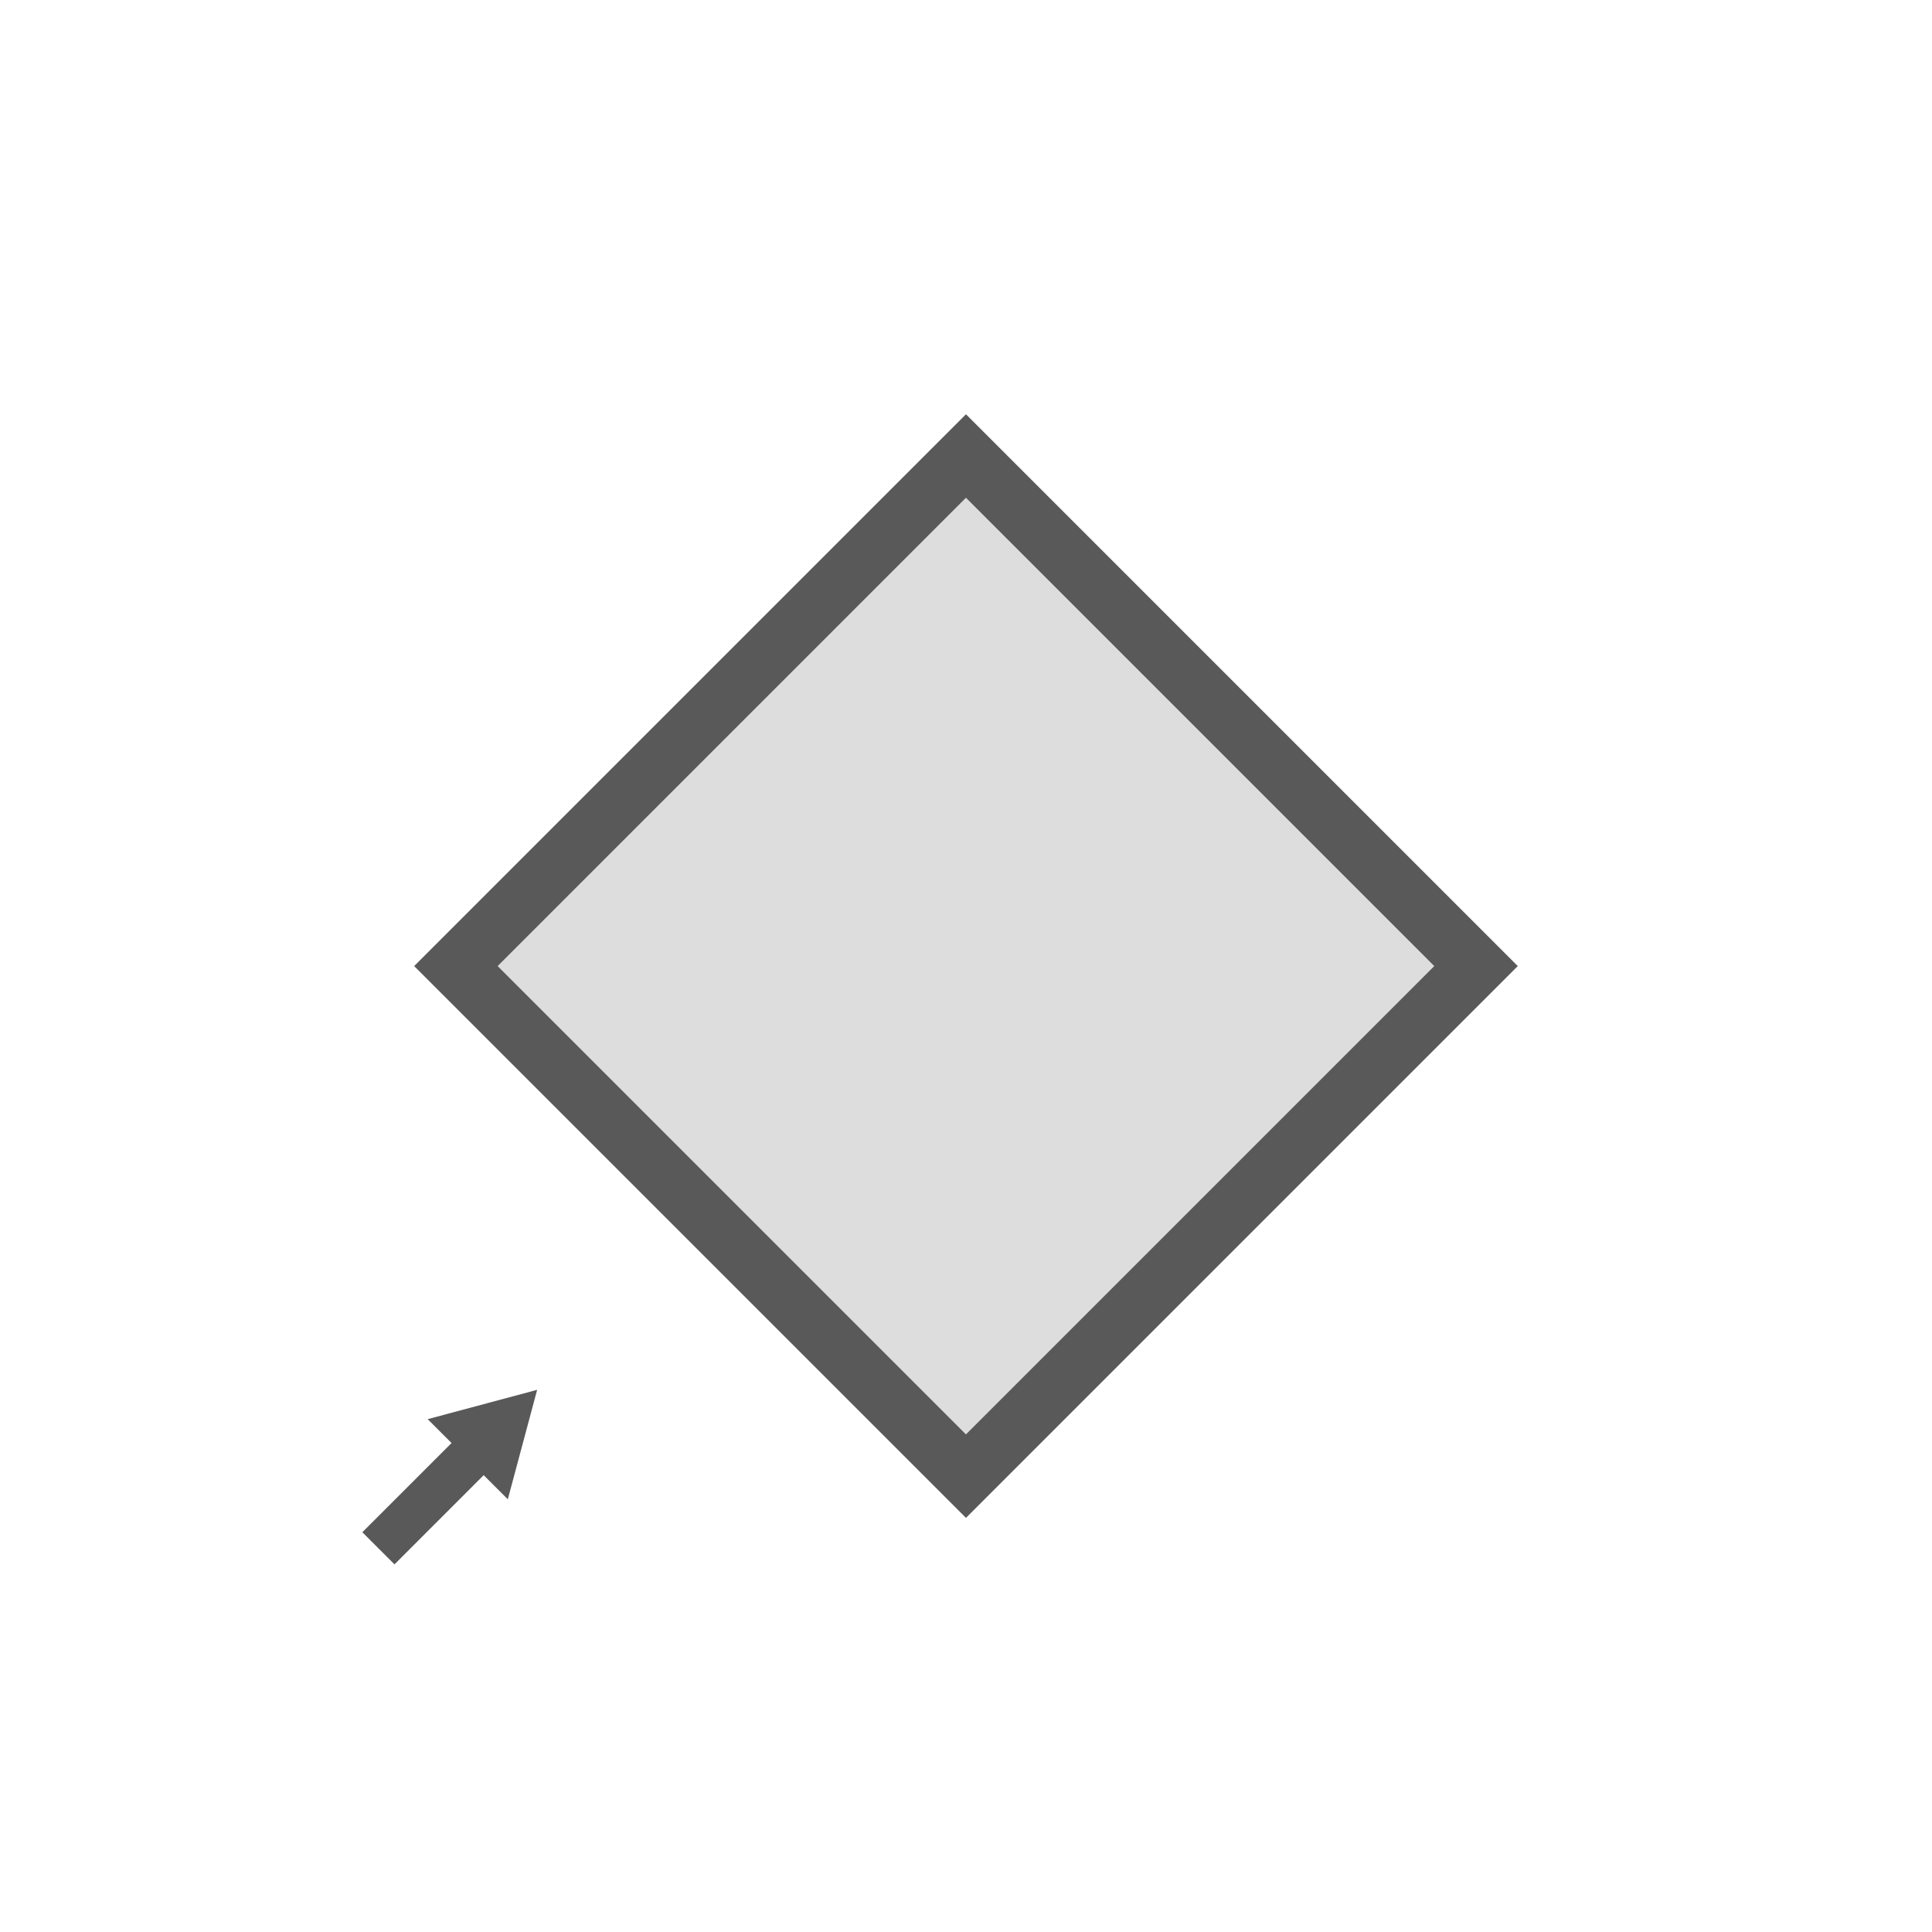 <?xml version="1.0" encoding="UTF-8" standalone="no"?>
<svg
   xmlns:dc="http://purl.org/dc/elements/1.1/"
   xmlns:cc="http://creativecommons.org/ns#"
   xmlns:rdf="http://www.w3.org/1999/02/22-rdf-syntax-ns#"
   xmlns:svg="http://www.w3.org/2000/svg"
   xmlns="http://www.w3.org/2000/svg"
   xmlns:sodipodi="http://sodipodi.sourceforge.net/DTD/sodipodi-0.dtd"
   xmlns:inkscape="http://www.inkscape.org/namespaces/inkscape"
   height="225"
   version="1.1"
   width="225"
   style="overflow:hidden"
   viewBox="-686.8 -85.2 180 180"
   preserveAspectRatio="xMinYMin"
   id="svg3949"
   sodipodi:docname="empty_pedigree.svg"
   inkscape:version="0.92.3 (2405546, 2018-03-11)">
  <sodipodi:namedview
     pagecolor="#ffffff"
     bordercolor="#666666"
     borderopacity="1"
     objecttolerance="10"
     gridtolerance="10"
     guidetolerance="10"
     inkscape:pageopacity="0"
     inkscape:pageshadow="2"
     inkscape:window-width="2493"
     inkscape:window-height="1385"
     id="namedview3951"
     showgrid="false"
     inkscape:zoom="1.2437065"
     inkscape:cx="151.89007"
     inkscape:cy="79.72957"
     inkscape:window-x="67"
     inkscape:window-y="27"
     inkscape:window-maximized="1"
     inkscape:current-layer="svg3949" />
  <circle
     style="display:none;fill:#cccccc;stroke:#000000"
     cx="-570.8"
     cy="-70.2"
     r="6"
     id="circle3853" />
  <rect
     style="display:none;fill:#cccccc;stroke:#000000"
     x="-627.8"
     y="-75.7"
     width="11"
     height="11"
     rx="0"
     ry="0"
     id="rect3855" />
  <path
     style="display:none;fill:none;stroke:#555555;stroke-width:1.667"
     d="m -616.8,-70.2 h 40"
     id="path3857"
     inkscape:connector-curvature="0" />
  <rect
     x="-1343.6"
     y="-304.4"
     width="1493.6"
     height="618.4"
     rx="0"
     ry="0"
     style="opacity:0;fill:#0000ff;stroke:none;stroke-width:1"
     class="panning-background"
     id="rect3859" />
  <desc
     id="desc3861">Created with Raphaël 2.1.0</desc>
  <defs
     id="defs3903">
    <linearGradient
       id="grad:282330-_ccc-_ccc"
       x1="-7.54"
       y1="191.96"
       x2="2.54"
       y2="197.78"
       gradientUnits="userSpaceOnUse"
       gradientTransform="matrix(1,0,0,1,-479.393,253.498)">
      <stop
         offset="0%"
         stop-color="#cccccc"
         style="-webkit-tap-highlight-color: rgba(0, 0, 0, 0);"
         id="stop3863" />
      <stop
         offset="100%"
         stop-color="#cccccc"
         stop-opacity="0"
         style="-webkit-tap-highlight-color: rgba(0, 0, 0, 0);"
         id="stop3865" />
    </linearGradient>
    <linearGradient
       id="grad:2810-hsb_0.53__1__.75_-hsb_0.53__.5__.25_"
       x1="-7.915"
       y1="191.585"
       x2="2.915"
       y2="191.585"
       gradientUnits="userSpaceOnUse"
       gradientTransform="matrix(1,0,0,1,-479.393,253.498)">
      <stop
         offset="0%"
         stop-color="#009cbf"
         style="-webkit-tap-highlight-color: rgba(0, 0, 0, 0);"
         id="stop3868" />
      <stop
         offset="100%"
         stop-color="#1f3a3f"
         style="-webkit-tap-highlight-color: rgba(0, 0, 0, 0);"
         id="stop3870" />
    </linearGradient>
    <radialGradient
       id="grad:288r_.5_.1__ccc-_ccc"
       fx="65.383"
       fy="132.129"
       gradientTransform="matrix(0.918,0,0,1.09,-656.8,-219.2)"
       cx="65.383"
       cy="136.732"
       r="5.754"
       gradientUnits="userSpaceOnUse">
      <stop
         offset="0%"
         stop-color="#cccccc"
         style="-webkit-tap-highlight-color: rgba(0, 0, 0, 0);"
         id="stop3873" />
      <stop
         offset="100%"
         stop-color="#cccccc"
         stop-opacity="0"
         style="-webkit-tap-highlight-color: rgba(0, 0, 0, 0);"
         id="stop3875" />
    </radialGradient>
    <radialGradient
       id="grad:287r_.5_.9_hsb_0.53__1__.75_-hsb_0.53__.5__.25_"
       fx="60"
       fy="154.28"
       cx="60"
       cy="149"
       r="6.6"
       gradientUnits="userSpaceOnUse"
       gradientTransform="translate(-656.8,-219.2)">
      <stop
         offset="0%"
         stop-color="#009cbf"
         style="-webkit-tap-highlight-color: rgba(0, 0, 0, 0);"
         id="stop3878" />
      <stop
         offset="100%"
         stop-color="#1f3a3f"
         style="-webkit-tap-highlight-color: rgba(0, 0, 0, 0);"
         id="stop3880" />
    </radialGradient>
    <linearGradient
       id="grad:292330-_ccc-_ccc"
       x1="54.96"
       y1="293.96"
       x2="65.04"
       y2="299.78"
       gradientUnits="userSpaceOnUse"
       gradientTransform="matrix(1,0,0,1,-425.574,179.428)">
      <stop
         offset="0%"
         stop-color="#cccccc"
         style="-webkit-tap-highlight-color: rgba(0, 0, 0, 0);"
         id="stop3883" />
      <stop
         offset="100%"
         stop-color="#cccccc"
         stop-opacity="0"
         style="-webkit-tap-highlight-color: rgba(0, 0, 0, 0);"
         id="stop3885" />
    </linearGradient>
    <linearGradient
       id="grad:2910-hsb_0.53__1__.75_-hsb_0.53__.5__.25_"
       x1="54.585"
       y1="293.585"
       x2="65.415"
       y2="293.585"
       gradientUnits="userSpaceOnUse"
       gradientTransform="matrix(1,0,0,1,-425.574,179.428)">
      <stop
         offset="0%"
         stop-color="#009cbf"
         style="-webkit-tap-highlight-color: rgba(0, 0, 0, 0);"
         id="stop3888" />
      <stop
         offset="100%"
         stop-color="#1f3a3f"
         style="-webkit-tap-highlight-color: rgba(0, 0, 0, 0);"
         id="stop3890" />
    </linearGradient>
    <linearGradient
       id="grad:296330-_ccc-_ccc"
       x1="129.96"
       y1="218.96"
       x2="140.04"
       y2="224.78"
       gradientUnits="userSpaceOnUse"
       gradientTransform="matrix(1,0,0,1,-500.574,148.362)">
      <stop
         offset="0%"
         stop-color="#cccccc"
         style="-webkit-tap-highlight-color: rgba(0, 0, 0, 0);"
         id="stop3893" />
      <stop
         offset="100%"
         stop-color="#cccccc"
         stop-opacity="0"
         style="-webkit-tap-highlight-color: rgba(0, 0, 0, 0);"
         id="stop3895" />
    </linearGradient>
    <linearGradient
       id="grad:2950-hsb_0.53__1__.75_-hsb_0.53__.5__.25_"
       x1="129.585"
       y1="218.585"
       x2="140.415"
       y2="218.585"
       gradientUnits="userSpaceOnUse"
       gradientTransform="matrix(1,0,0,1,-500.574,148.362)">
      <stop
         offset="0%"
         stop-color="#009cbf"
         style="-webkit-tap-highlight-color: rgba(0, 0, 0, 0);"
         id="stop3898" />
      <stop
         offset="100%"
         stop-color="#1f3a3f"
         style="-webkit-tap-highlight-color: rgba(0, 0, 0, 0);"
         id="stop3900" />
    </linearGradient>
  </defs>
  <rect
     style="opacity:0;fill:#000000;fill-opacity:0;stroke:none"
     x="-686.8"
     y="-85.2"
     width="180"
     height="180"
     rx="5"
     ry="5"
     id="rect3905" />
  <rect
     style="opacity:0;fill:#808080;fill-opacity:0.35;stroke:none"
     x="-686.8"
     y="-85.2"
     width="180"
     height="180"
     rx="5"
     ry="5"
     id="rect3907" />
  <path
     style="display:none;fill:none;stroke:#808080;stroke-width:5"
     d="m -596.8,4.8 v -57 h -65"
     id="path3909"
     inkscape:connector-curvature="0" />
  <path
     style="display:none;fill:none;stroke:#808080;stroke-width:5"
     d="m -596.8,4.8 v 55"
     id="path3911"
     inkscape:connector-curvature="0" />
  <path
     style="display:none;fill:none;stroke:#808080;stroke-width:5"
     d="m -596.8,4.8 h 55"
     id="path3913"
     inkscape:connector-curvature="0" />
  <rect
     style="opacity:0.3;fill:#808080;stroke:none;stroke-width:1"
     x="-446.72"
     y="397.281"
     width="62.225"
     height="62.225"
     rx="0"
     ry="0"
     transform="rotate(45)"
     id="rect3915" />
  <rect
     style="fill:#dddddd;stroke:#595959;stroke-width:5.5"
     x="-452.208"
     y="391.8"
     width="67.206"
     height="67.206"
     rx="0"
     ry="0"
     transform="rotate(45)"
     id="rect3917" />
  <path
     style="opacity:1;fill:#595959;stroke:none;stroke-width:1"
     d="m -644.73,49.245 c 0,0 -8.313,8.31 -8.313,8.31 0,0 2.996,2.996 2.996,2.996 0,0 8.31,-8.312 8.311,-8.312 -4.4e-4,0 2.248,2.247 2.248,2.247 0,0 2.732,-10.198 2.732,-10.198 0,0 -10.198,2.732 -10.198,2.732 0,0 2.223,2.223 2.223,2.223 0,5.5e-4 0,5.5e-4 0,5.5e-4"
     id="path3919"
     inkscape:connector-curvature="0" />
  <path
     style="display:none;fill:none;stroke:#808080;stroke-width:5"
     d="m -660.133,-52.2 0.833,30"
     id="path3921"
     inkscape:connector-curvature="0" />
  <path
     style="display:none;fill:none;stroke:#808080;stroke-width:5"
     d="m -596.8,-52.2 v -18"
     id="path3923"
     inkscape:connector-curvature="0" />
  <path
     style="display:none;fill:none;stroke:#808080;stroke-width:5"
     d="m -596.8,57.8 v 22"
     id="path3925"
     inkscape:connector-curvature="0" />
  <path
     style="display:none;fill:none;stroke:#808080;stroke-width:5"
     d="m -543.8,4.8 h 22"
     id="path3927"
     inkscape:connector-curvature="0" />
  <rect
     style="opacity:0;fill:#008000;fill-opacity:0.35;stroke:none"
     x="-686.8"
     y="-85.2"
     width="180"
     height="180"
     rx="0"
     ry="0"
     id="rect3929" />
  <rect
     style="display:none;fill:#000000;fill-opacity:0;stroke:none;stroke-width:5.5"
     x="-452.208"
     y="391.8"
     width="67.206"
     height="67.206"
     rx="0"
     ry="0"
     transform="rotate(45)"
     id="rect3931" />
  <rect
     style="display:none;opacity:1;fill:url(#grad:2810-hsb_0.53__1__.75_-hsb_0.53__.5__.25_);fill-opacity:1;stroke:#555555;stroke-width:0.75"
     x="-486.933"
     y="445.456"
     width="10.08"
     height="10.08"
     rx="0"
     ry="0"
     transform="rotate(45)"
     id="rect3933" />
  <rect
     style="display:none;opacity:1;fill:url(#grad:282330-_ccc-_ccc);fill-opacity:1;stroke:none;stroke-width:1;stroke-opacity:0"
     x="-486.933"
     y="445.456"
     width="10.08"
     height="10.08"
     rx="1"
     ry="1"
     transform="rotate(45)"
     id="rect3935" />
  <circle
     style="display:none;opacity:1;fill:url(#grad:287r_.5_.9_hsb_0.53__1__.75_-hsb_0.53__.5__.25_);fill-opacity:1;stroke:none"
     cx="-596.8"
     cy="-70.2"
     id="ellipse3937"
     r="6.6" />
  <ellipse
     style="display:none;opacity:1;fill:url(#grad:288r_.5_.1__ccc-_ccc);fill-opacity:1;stroke:none;stroke-opacity:0"
     cx="-596.8"
     cy="-70.2"
     rx="5.28"
     ry="6.27"
     id="ellipse3939" />
  <rect
     style="display:none;opacity:1;fill:url(#grad:2910-hsb_0.53__1__.75_-hsb_0.53__.5__.25_);fill-opacity:1;stroke:#555555;stroke-width:0.75"
     x="-370.615"
     y="473.386"
     width="10.08"
     height="10.08"
     rx="0"
     ry="0"
     transform="rotate(45)"
     id="rect3941" />
  <rect
     style="display:none;opacity:1;fill:url(#grad:292330-_ccc-_ccc);fill-opacity:1;stroke:none;stroke-width:1;stroke-opacity:0"
     x="-370.615"
     y="473.386"
     width="10.08"
     height="10.08"
     rx="1"
     ry="1"
     transform="rotate(45)"
     id="rect3943" />
  <rect
     style="display:none;opacity:1;fill:url(#grad:2950-hsb_0.53__1__.75_-hsb_0.53__.5__.25_);fill-opacity:1;stroke:#555555;stroke-width:0.75"
     x="-370.615"
     y="367.32"
     width="10.08"
     height="10.08"
     rx="0"
     ry="0"
     transform="rotate(45)"
     id="rect3945" />
  <rect
     style="display:none;opacity:1;fill:url(#grad:296330-_ccc-_ccc);fill-opacity:1;stroke:none;stroke-width:1;stroke-opacity:0"
     x="-370.615"
     y="367.32"
     width="10.08"
     height="10.08"
     rx="1"
     ry="1"
     transform="rotate(45)"
     id="rect3947" />
</svg>
